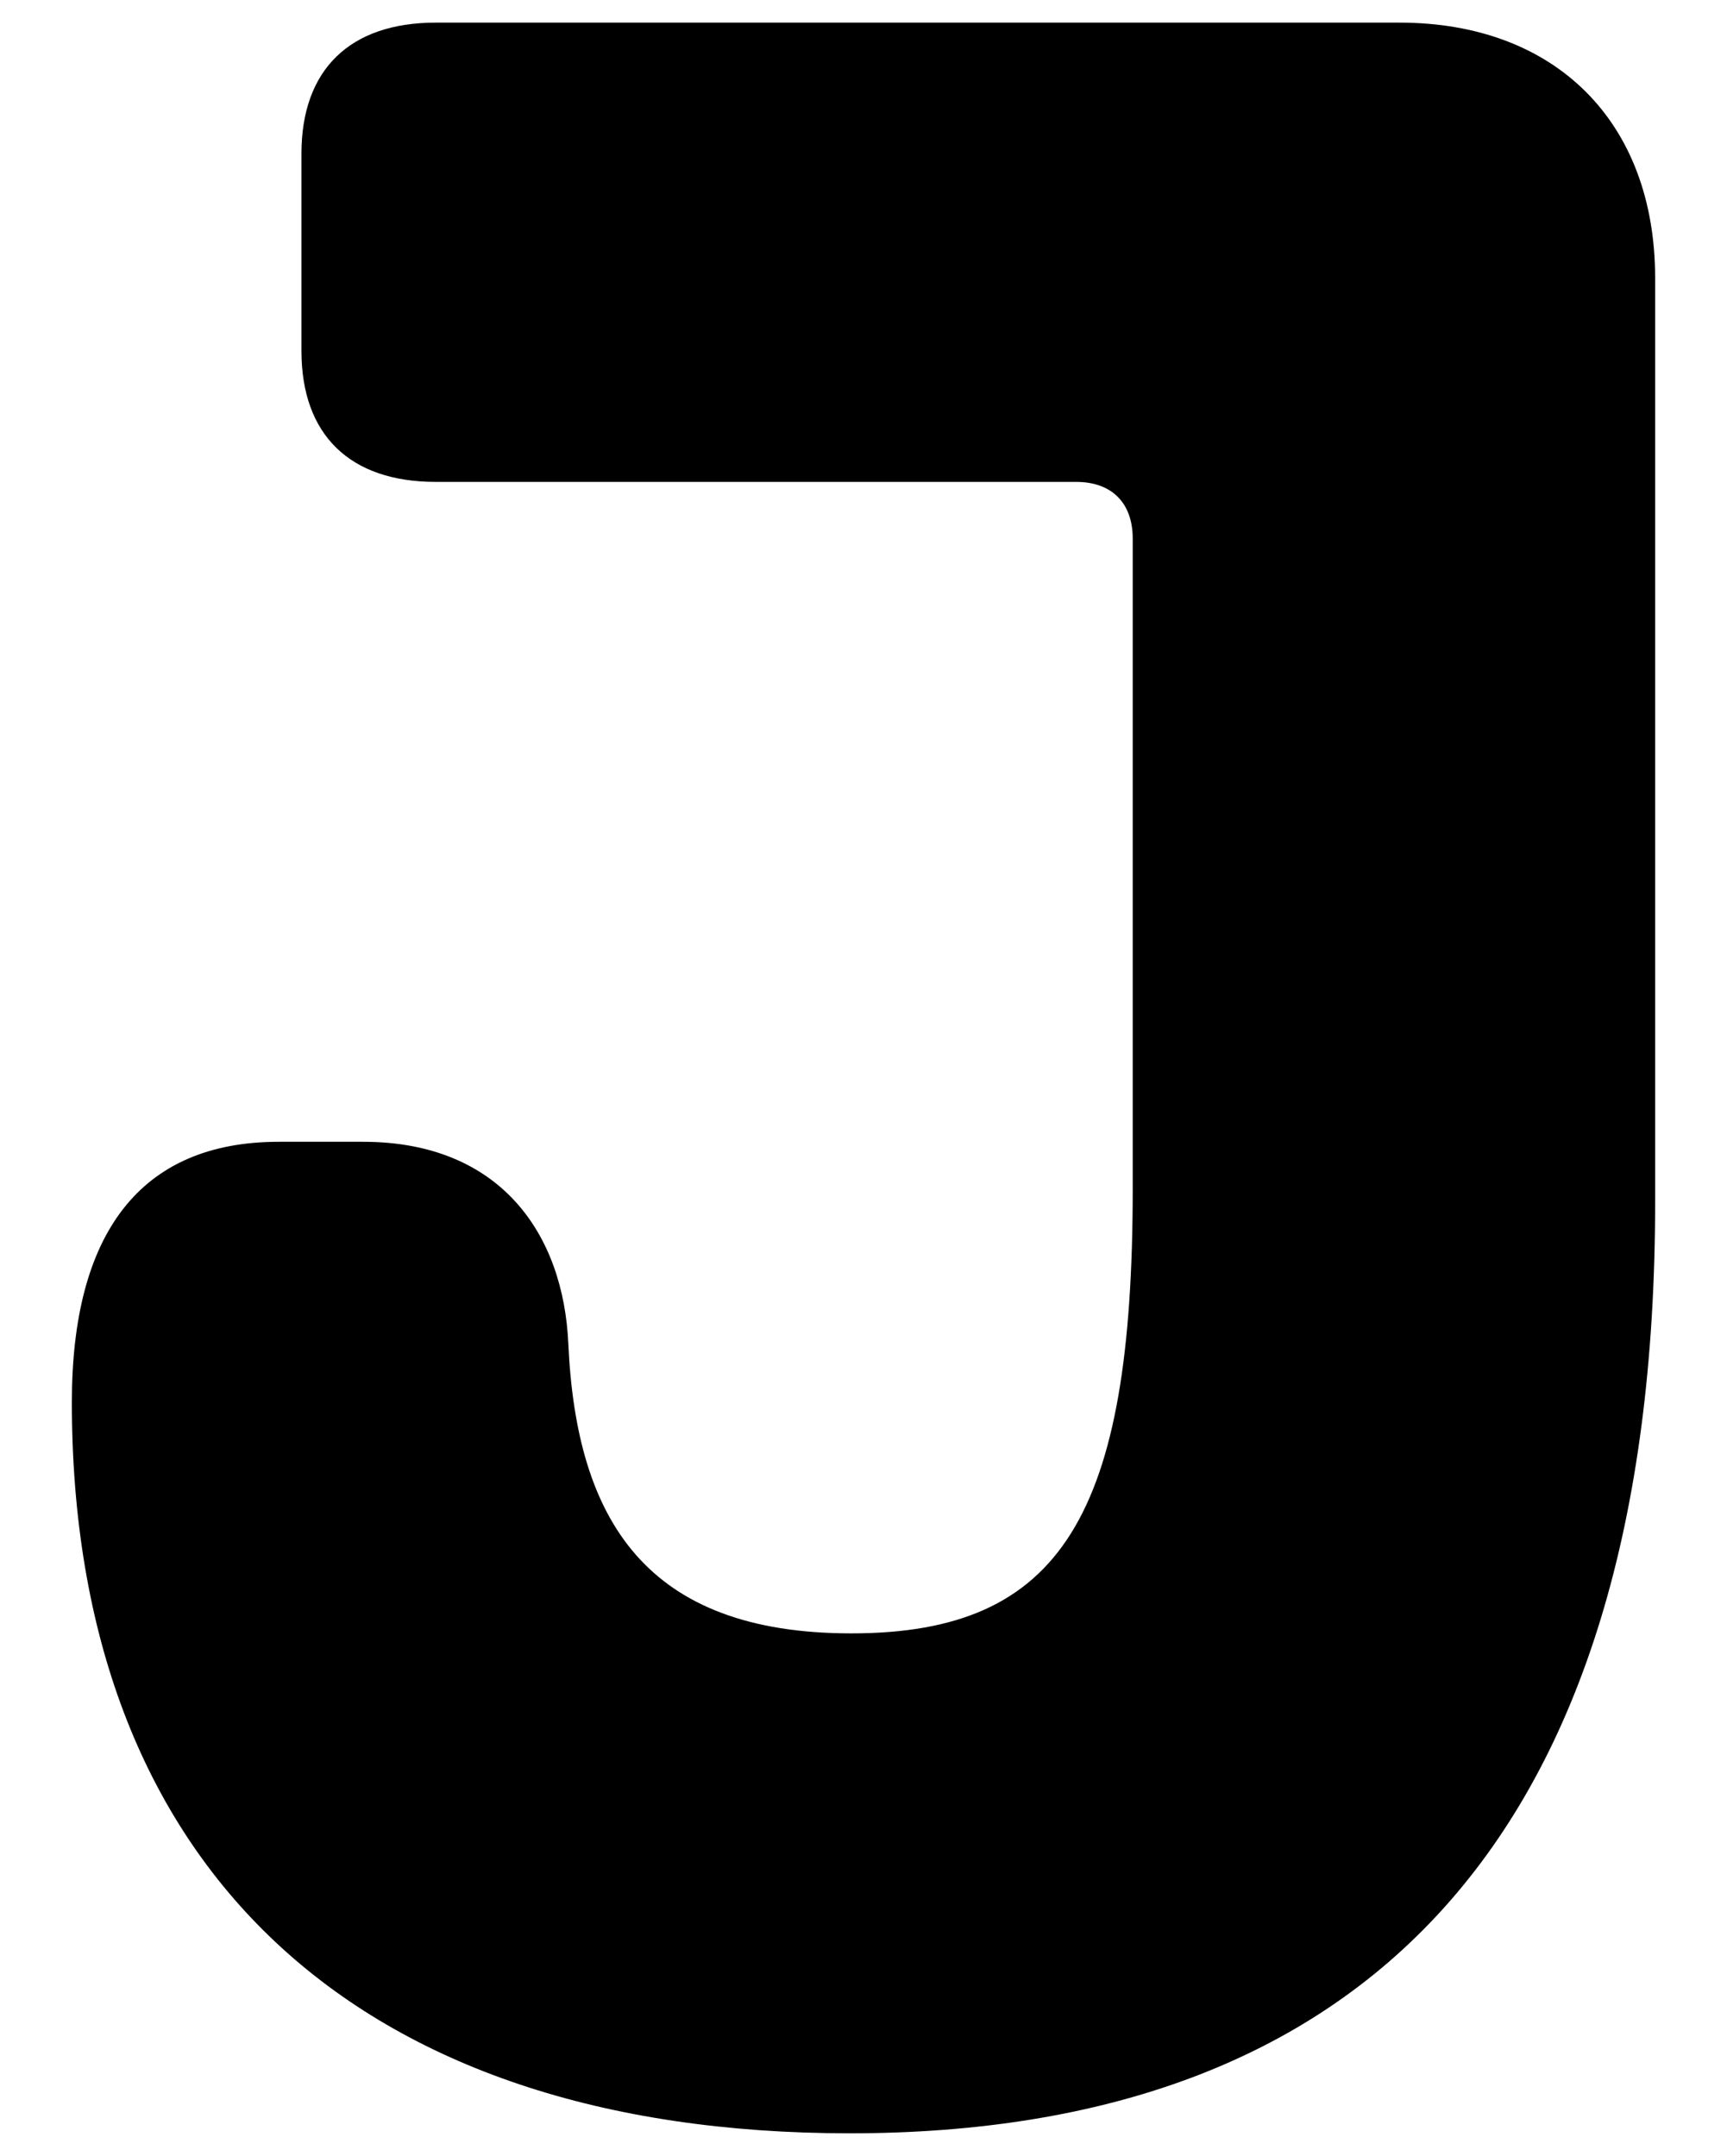 <?xml version="1.0" encoding="UTF-8"?>
<svg id="b" data-name="Layer 2" xmlns="http://www.w3.org/2000/svg" width="24.033" height="30" viewBox="0 0 24.033 30">
  <g id="c" data-name="Layer 1">
    <g>
      <path d="m1,19.513c0-2.341.944-3.624,2.881-3.624h1.17c1.913,0,2.791,1.283,2.858,2.813.112,2.453,1.08,4.028,3.938,4.028,2.926,0,3.916-1.643,3.916-6.188V7.494c0-.495-.292-.788-.787-.788H6.063c-1.192,0-1.868-.652-1.868-1.823v-2.745c0-1.171.676-1.823,1.868-1.823h13.414c2.161,0,3.556,1.373,3.556,3.556v12.852c0,8.936-4.118,12.964-11.208,12.964-6.887,0-10.825-3.714-10.825-10.173Z"/>
      <rect width="24.033" height="30" fill="none"/>
    </g>
  </g>
</svg>